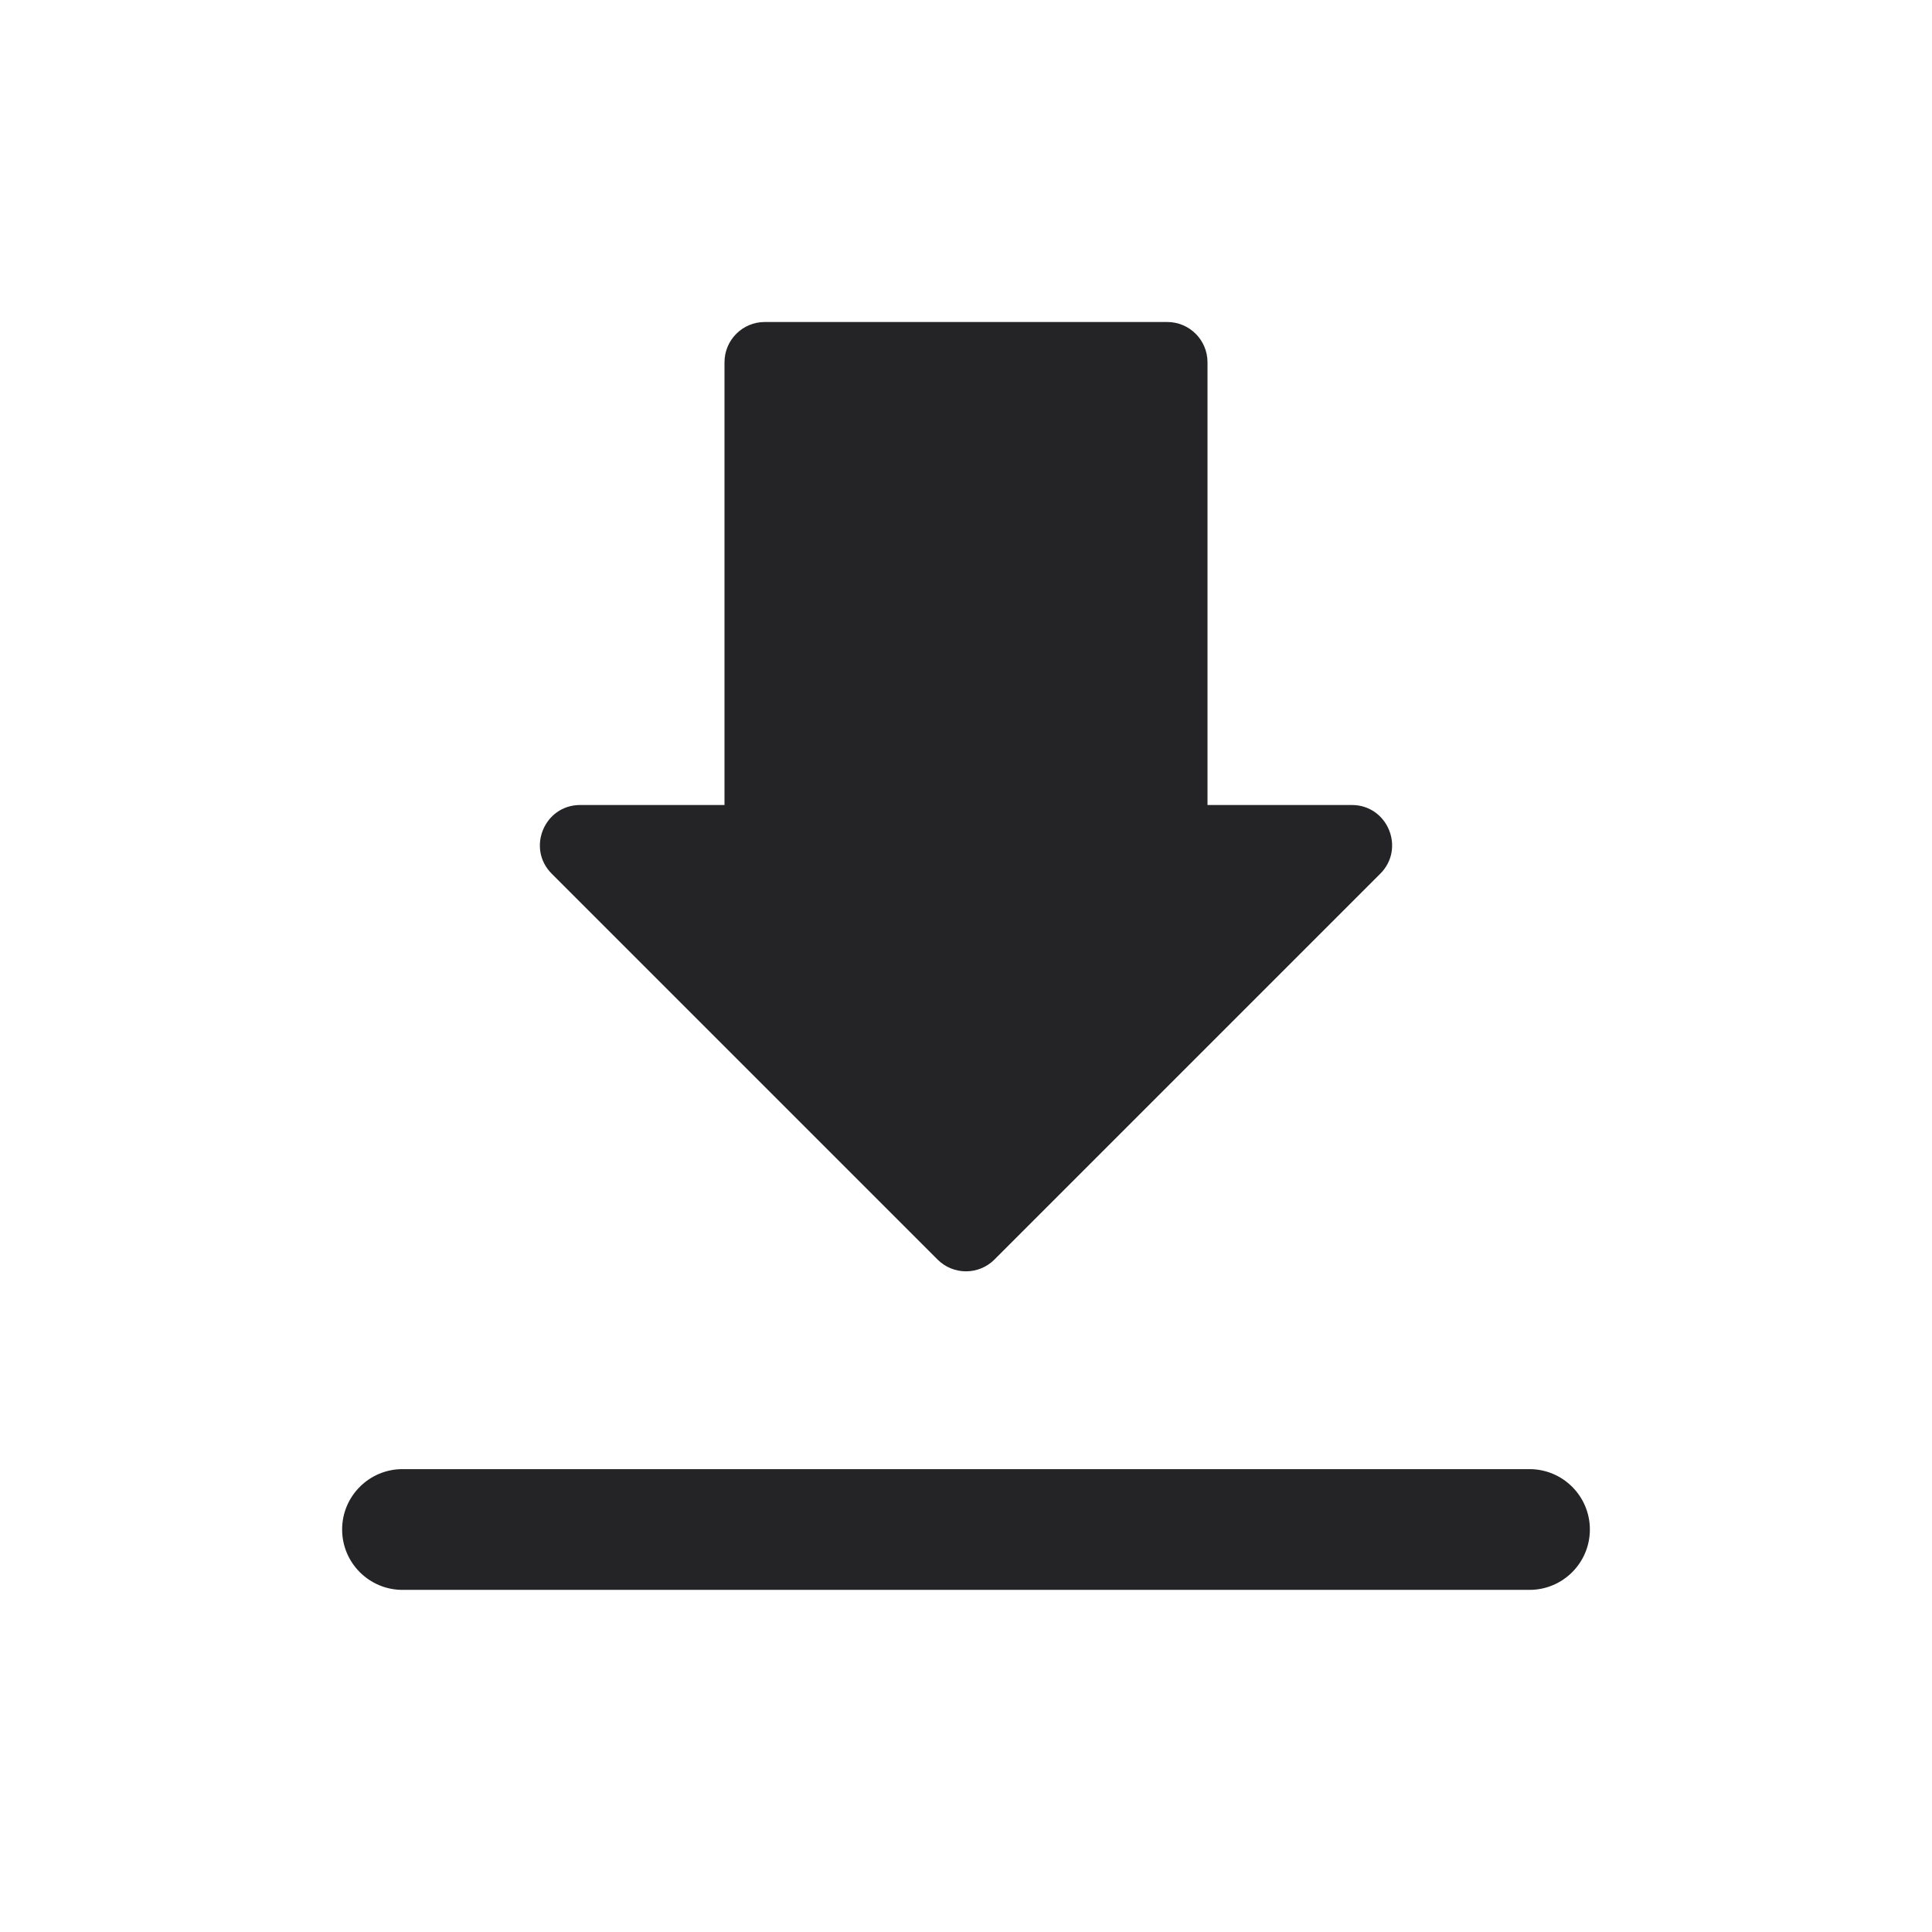 <svg width="24" height="24" viewBox="0 0 24 24" fill="none" xmlns="http://www.w3.org/2000/svg">
<g clip-path="url(#clip0_2793_78632)">
<path d="M9 4.5C9 4.224 9.224 4 9.5 4H14.5C14.776 4 15 4.224 15 4.5V10.5C15 10.776 14.776 11 14.5 11H9.5C9.224 11 9 10.776 9 10.5V4.5Z" fill="#242426"/>
<path d="M11.646 15.646C11.842 15.842 12.158 15.842 12.354 15.646L17.146 10.854C17.461 10.539 17.238 10 16.793 10H7.207C6.762 10 6.539 10.539 6.854 10.854L11.646 15.646Z" fill="#242426"/>
<path fill-rule="evenodd" clip-rule="evenodd" d="M4.25 19C4.25 18.586 4.586 18.25 5 18.25H19C19.414 18.25 19.75 18.586 19.75 19C19.75 19.414 19.414 19.75 19 19.75H5C4.586 19.75 4.25 19.414 4.25 19Z" fill="#242426"/>
</g>
<defs>
<clipPath id="clip0_2793_78632">
<rect width="24" height="24" fill="white"/>
</clipPath>
</defs>
</svg>
